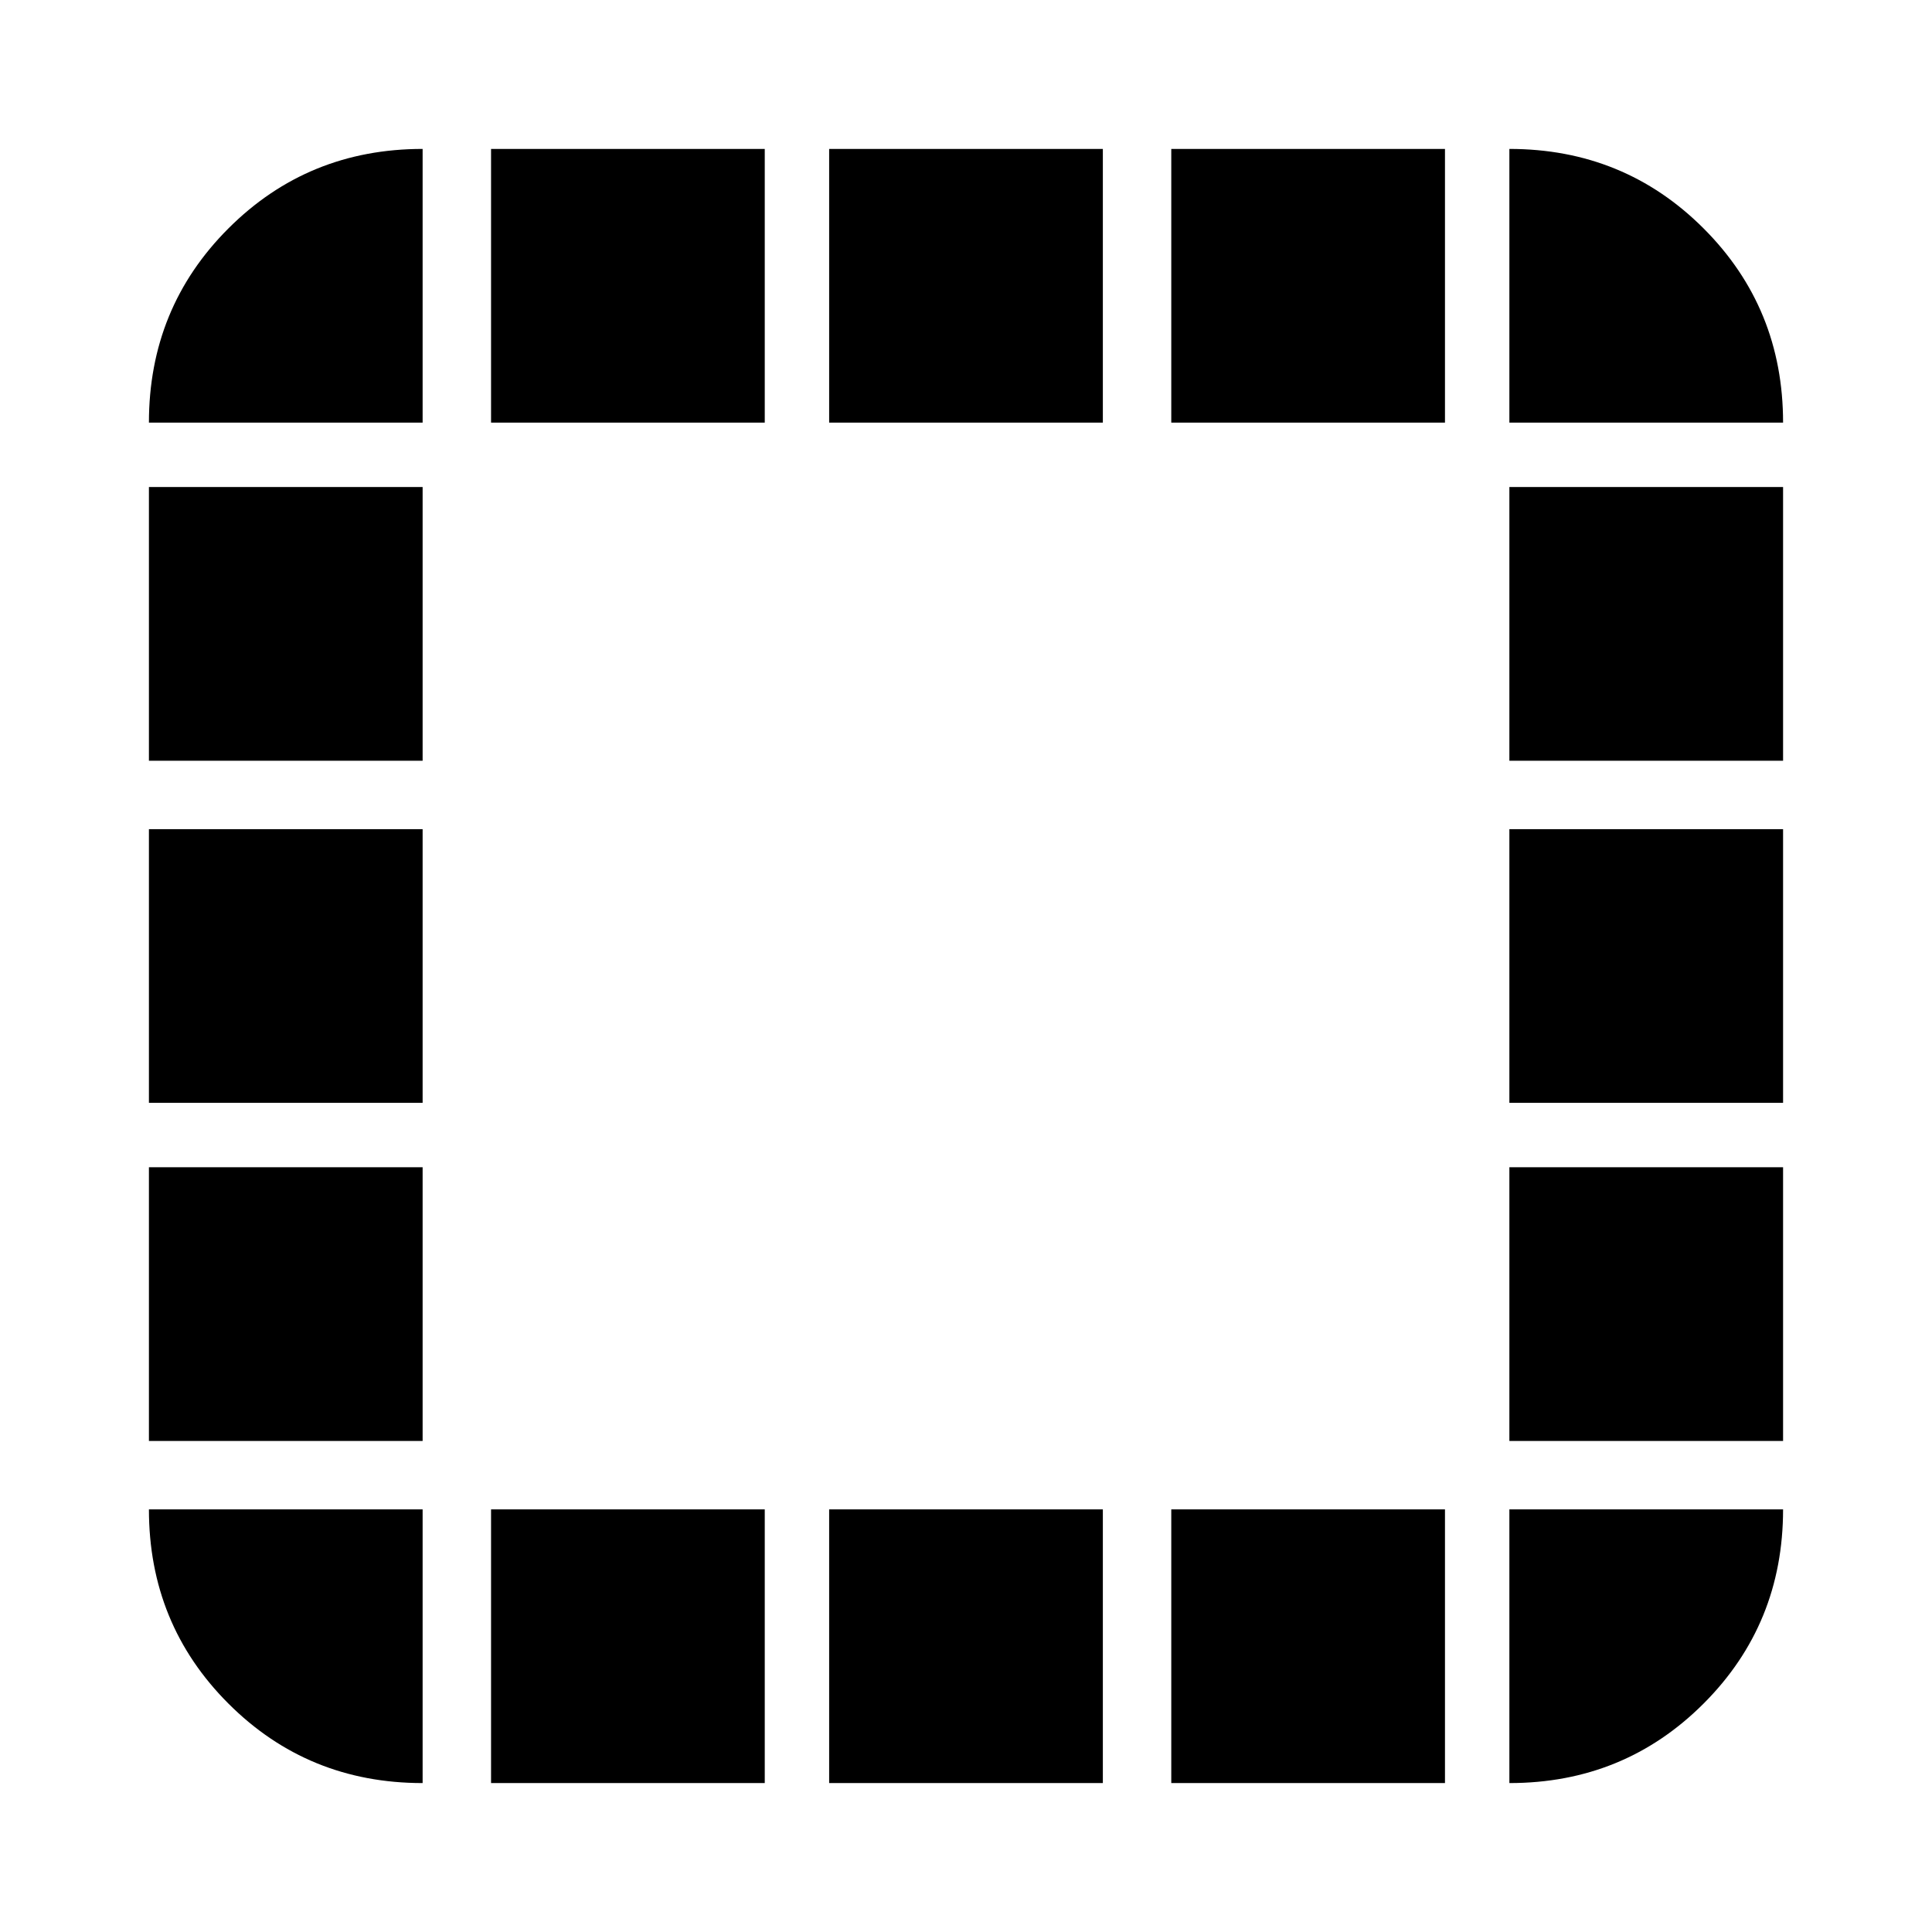 <svg xmlns="http://www.w3.org/2000/svg" height="24" viewBox="0 -960 960 960" width="24"><path d="M210-210v136q-57 0-96.5-39.5T74-210h136ZM74-244v-136h136v136H74Zm0-168v-136h136v136H74Zm0-170v-136h136v136H74Zm136-168H74q0-57 39.5-96.5T210-886v136Zm34 676v-136h136v136H244Zm0-676v-136h136v136H244ZM412-74v-136h136v136H412Zm0-676v-136h136v136H412ZM582-74v-136h136v136H582Zm0-676v-136h136v136H582Zm168 540h136q0 57-39.5 96.5T750-74v-136Zm0-34v-136h136v136H750Zm0-168v-136h136v136H750Zm0-170v-136h136v136H750Zm0-168v-136q57 0 96.5 39.5T886-750H750Z"/></svg>